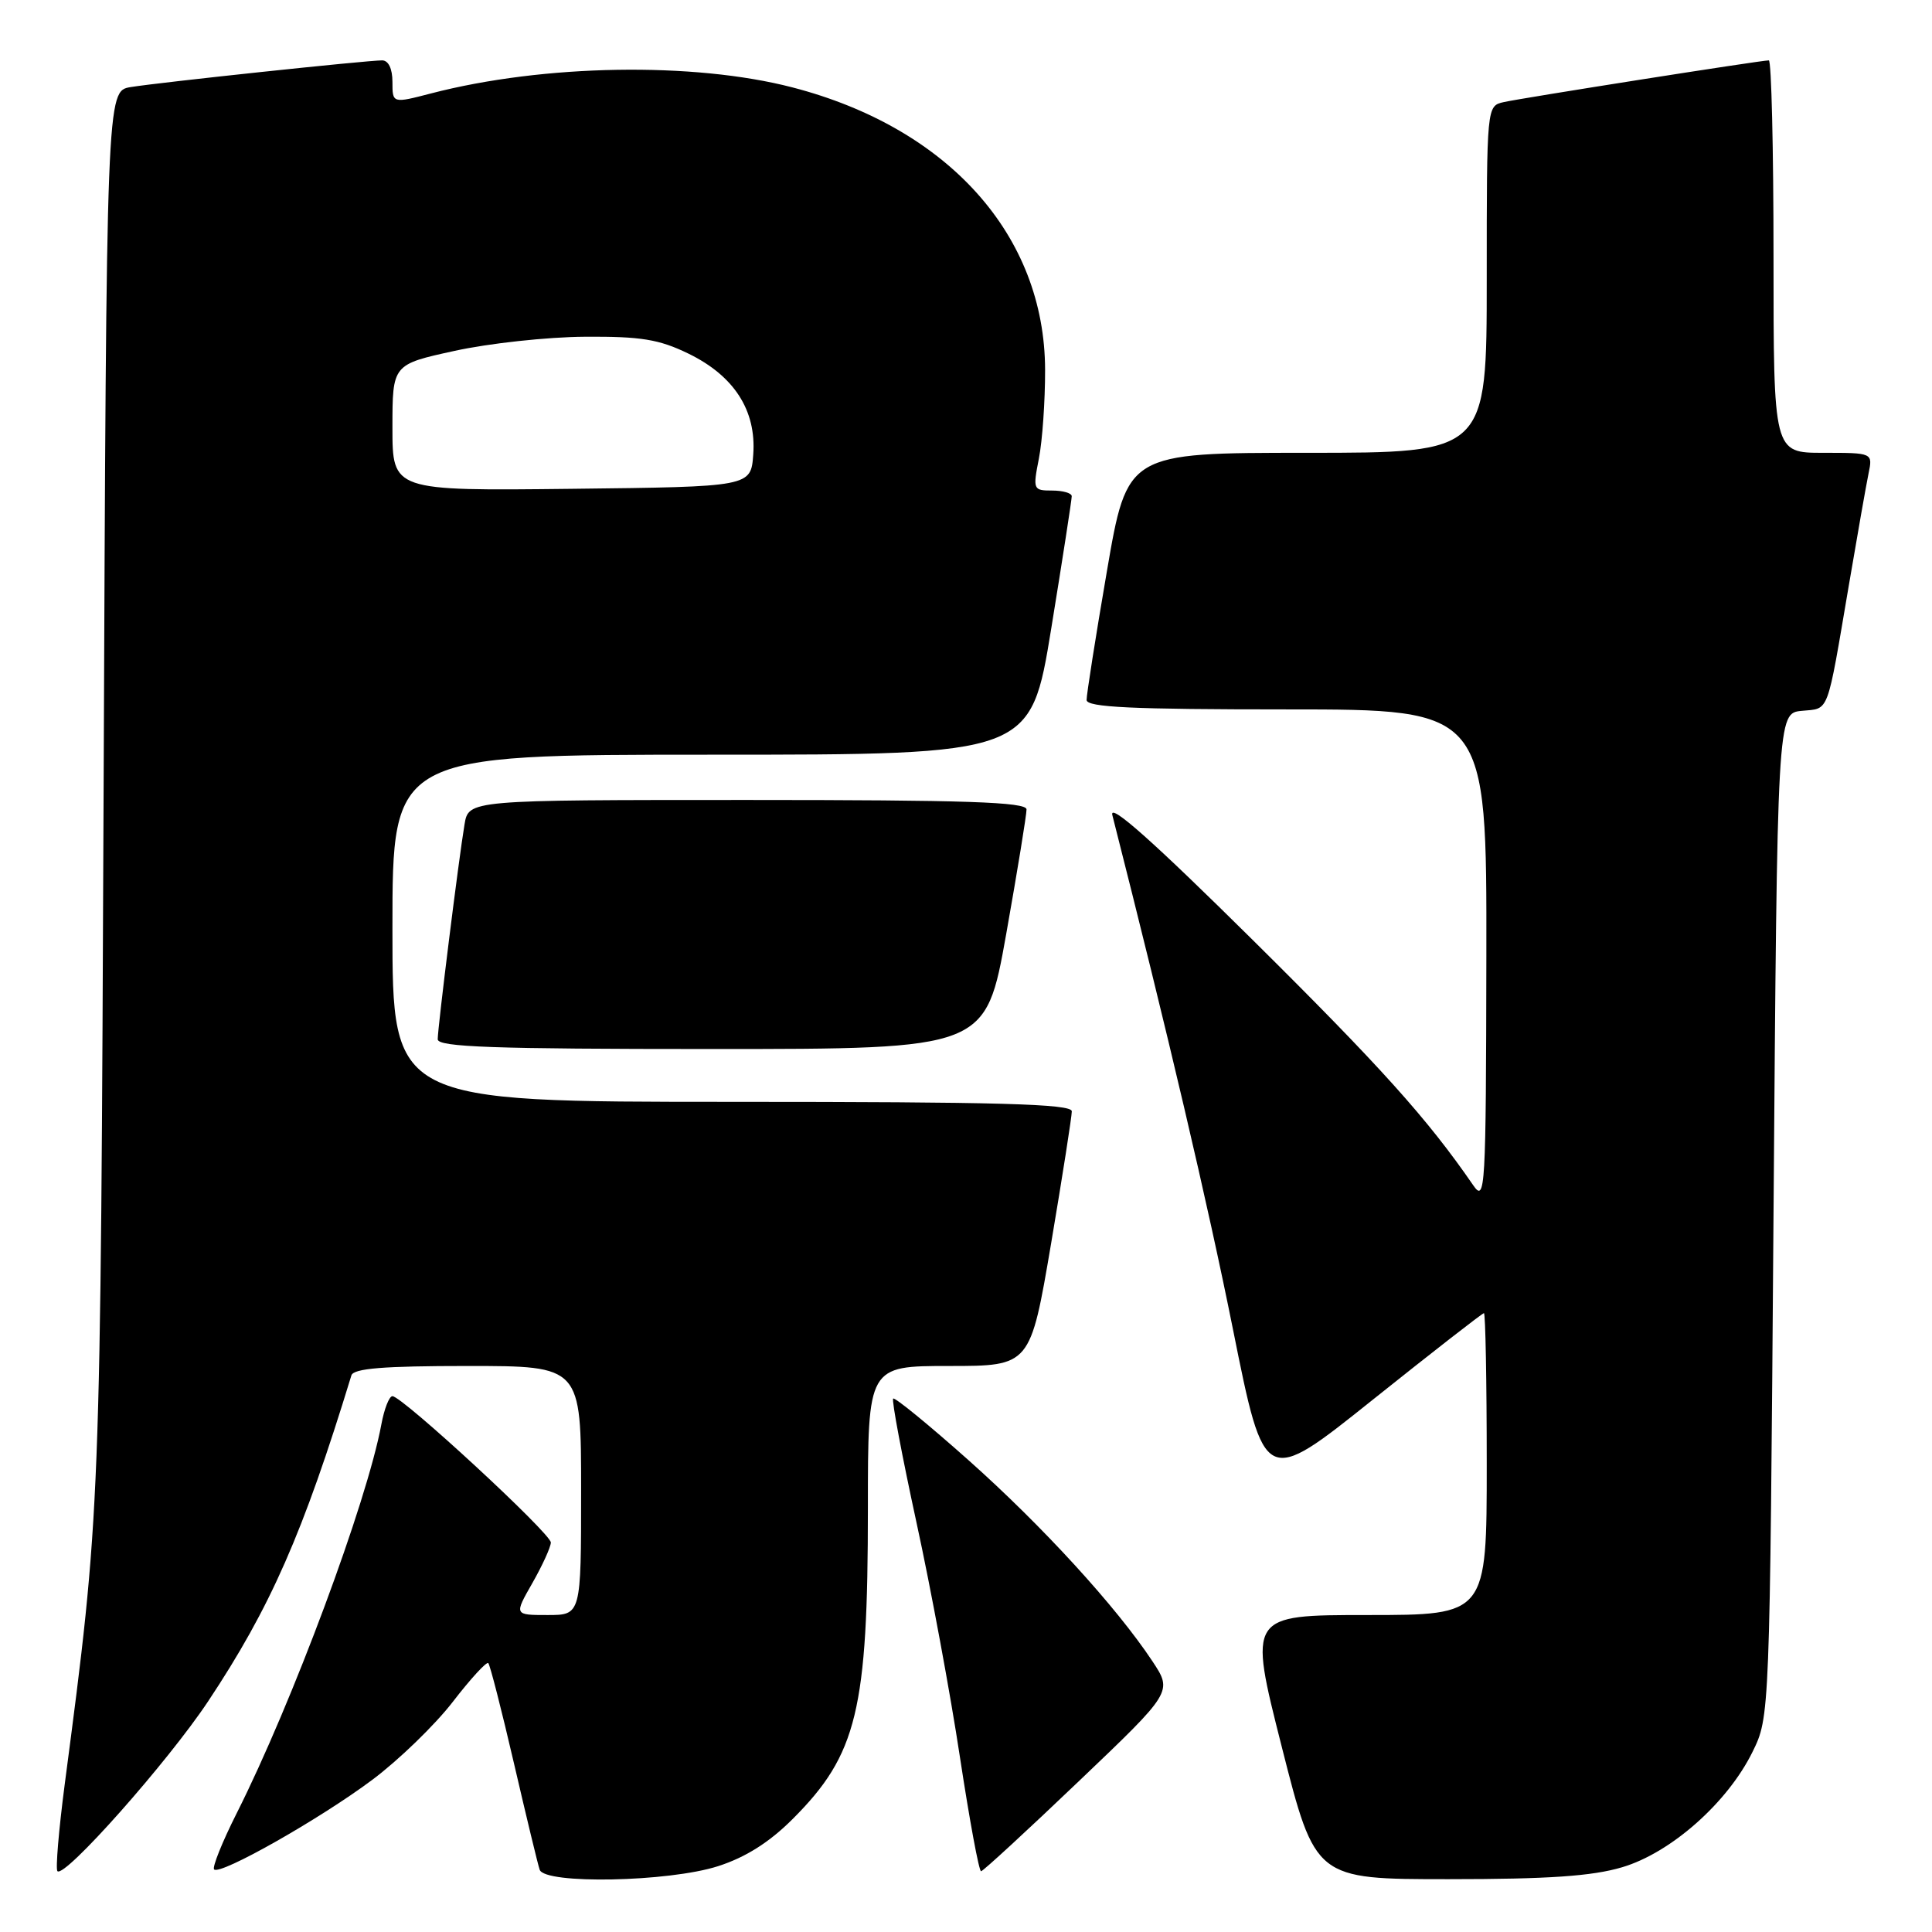 <?xml version="1.0" encoding="UTF-8" standalone="no"?>
<!DOCTYPE svg PUBLIC "-//W3C//DTD SVG 1.1//EN" "http://www.w3.org/Graphics/SVG/1.1/DTD/svg11.dtd" >
<svg xmlns="http://www.w3.org/2000/svg" xmlns:xlink="http://www.w3.org/1999/xlink" version="1.1" viewBox="0 0 256 256">
 <g >
 <path fill="currentColor"
d=" M 95.14 247.28 C 98.79 246.11 101.95 244.11 105.03 241.03 C 113.58 232.48 115.00 226.60 115.00 199.86 C 115.00 181.00 115.00 181.00 125.76 181.00 C 136.52 181.00 136.52 181.00 139.28 164.75 C 140.79 155.81 142.02 147.94 142.02 147.25 C 142.00 146.27 132.32 146.00 97.00 146.00 C 52.00 146.00 52.00 146.00 52.00 123.00 C 52.00 100.00 52.00 100.00 94.29 100.00 C 136.57 100.00 136.57 100.00 139.30 83.25 C 140.80 74.04 142.02 66.16 142.01 65.75 C 142.01 65.34 140.84 65.00 139.41 65.00 C 136.90 65.00 136.85 64.87 137.66 60.75 C 138.12 58.41 138.49 53.12 138.48 49.00 C 138.44 31.21 125.69 16.95 105.00 11.58 C 91.91 8.18 72.04 8.51 57.15 12.37 C 52.00 13.71 52.00 13.71 52.00 10.85 C 52.00 9.10 51.47 8.00 50.63 8.00 C 48.60 8.00 21.02 10.93 17.31 11.54 C 14.11 12.07 14.11 12.07 13.73 104.28 C 13.32 200.68 13.34 200.15 8.57 236.48 C 7.78 242.52 7.35 247.68 7.61 247.94 C 8.56 248.89 22.21 233.50 27.56 225.46 C 35.83 213.02 40.17 203.16 46.56 182.25 C 46.84 181.32 50.81 181.00 61.97 181.00 C 77.00 181.00 77.00 181.00 77.00 197.50 C 77.00 214.00 77.00 214.00 72.56 214.00 C 68.12 214.00 68.12 214.00 70.55 209.75 C 71.88 207.41 72.98 205.00 72.99 204.39 C 73.00 203.20 53.29 185.00 52.00 185.00 C 51.57 185.00 50.91 186.69 50.53 188.75 C 48.61 199.07 38.73 225.64 31.36 240.27 C 29.44 244.08 28.10 247.43 28.37 247.71 C 29.18 248.51 42.42 241.01 49.35 235.82 C 52.85 233.20 57.64 228.56 60.00 225.50 C 62.35 222.45 64.47 220.14 64.70 220.37 C 64.93 220.60 66.46 226.57 68.10 233.64 C 69.74 240.71 71.27 247.06 71.51 247.75 C 72.18 249.70 88.60 249.38 95.14 247.28 Z  M 214.94 247.42 C 221.40 245.51 228.90 238.87 232.21 232.15 C 234.50 227.50 234.50 227.50 235.00 161.00 C 235.50 94.50 235.50 94.50 238.75 94.19 C 242.44 93.83 242.02 94.95 244.99 77.50 C 246.11 70.90 247.28 64.26 247.59 62.75 C 248.16 60.00 248.16 60.00 241.58 60.00 C 235.00 60.00 235.00 60.00 235.00 34.00 C 235.00 19.70 234.72 8.00 234.38 8.00 C 233.32 8.00 201.63 12.99 199.25 13.53 C 197.00 14.04 197.00 14.04 197.00 37.02 C 197.00 60.00 197.00 60.00 173.18 60.00 C 149.36 60.00 149.36 60.00 146.66 75.75 C 145.17 84.41 143.97 92.06 143.98 92.75 C 143.99 93.72 149.98 94.00 170.50 94.00 C 197.00 94.00 197.00 94.00 196.95 126.75 C 196.90 157.86 196.81 159.38 195.20 157.04 C 189.12 148.21 182.93 141.33 165.94 124.50 C 152.85 111.54 146.96 106.29 147.39 108.00 C 154.75 136.97 160.04 159.50 163.39 176.22 C 167.55 196.95 167.55 196.95 181.90 185.47 C 189.80 179.16 196.42 174.00 196.63 174.00 C 196.83 174.00 197.00 183.00 197.00 194.00 C 197.00 214.00 197.00 214.00 181.20 214.00 C 165.41 214.00 165.41 214.00 169.85 231.50 C 174.29 249.00 174.29 249.00 191.96 249.00 C 205.14 249.00 210.99 248.60 214.94 247.42 Z  M 142.94 236.03 C 155.38 224.17 155.38 224.17 152.70 220.12 C 147.93 212.92 138.14 202.21 128.32 193.47 C 123.05 188.78 118.56 185.11 118.35 185.32 C 118.13 185.53 119.52 192.90 121.43 201.70 C 123.35 210.50 125.94 224.51 127.20 232.85 C 128.47 241.18 129.72 247.98 130.00 247.95 C 130.28 247.92 136.10 242.56 142.94 236.03 Z  M 133.33 123.75 C 134.82 115.36 136.03 107.94 136.02 107.25 C 136.00 106.27 127.93 106.00 99.05 106.00 C 62.09 106.00 62.09 106.00 61.55 109.25 C 60.78 113.83 58.00 136.15 58.00 137.71 C 58.00 138.74 65.31 139.00 94.31 139.00 C 130.61 139.00 130.61 139.00 133.33 123.75 Z  M 52.00 56.66 C 52.00 48.29 52.00 48.29 60.25 46.49 C 64.79 45.49 72.55 44.65 77.50 44.62 C 84.93 44.57 87.32 44.96 91.21 46.85 C 97.28 49.80 100.23 54.39 99.81 60.21 C 99.50 64.50 99.50 64.50 75.75 64.77 C 52.00 65.04 52.00 65.04 52.00 56.66 Z "/>
</g>
</svg>